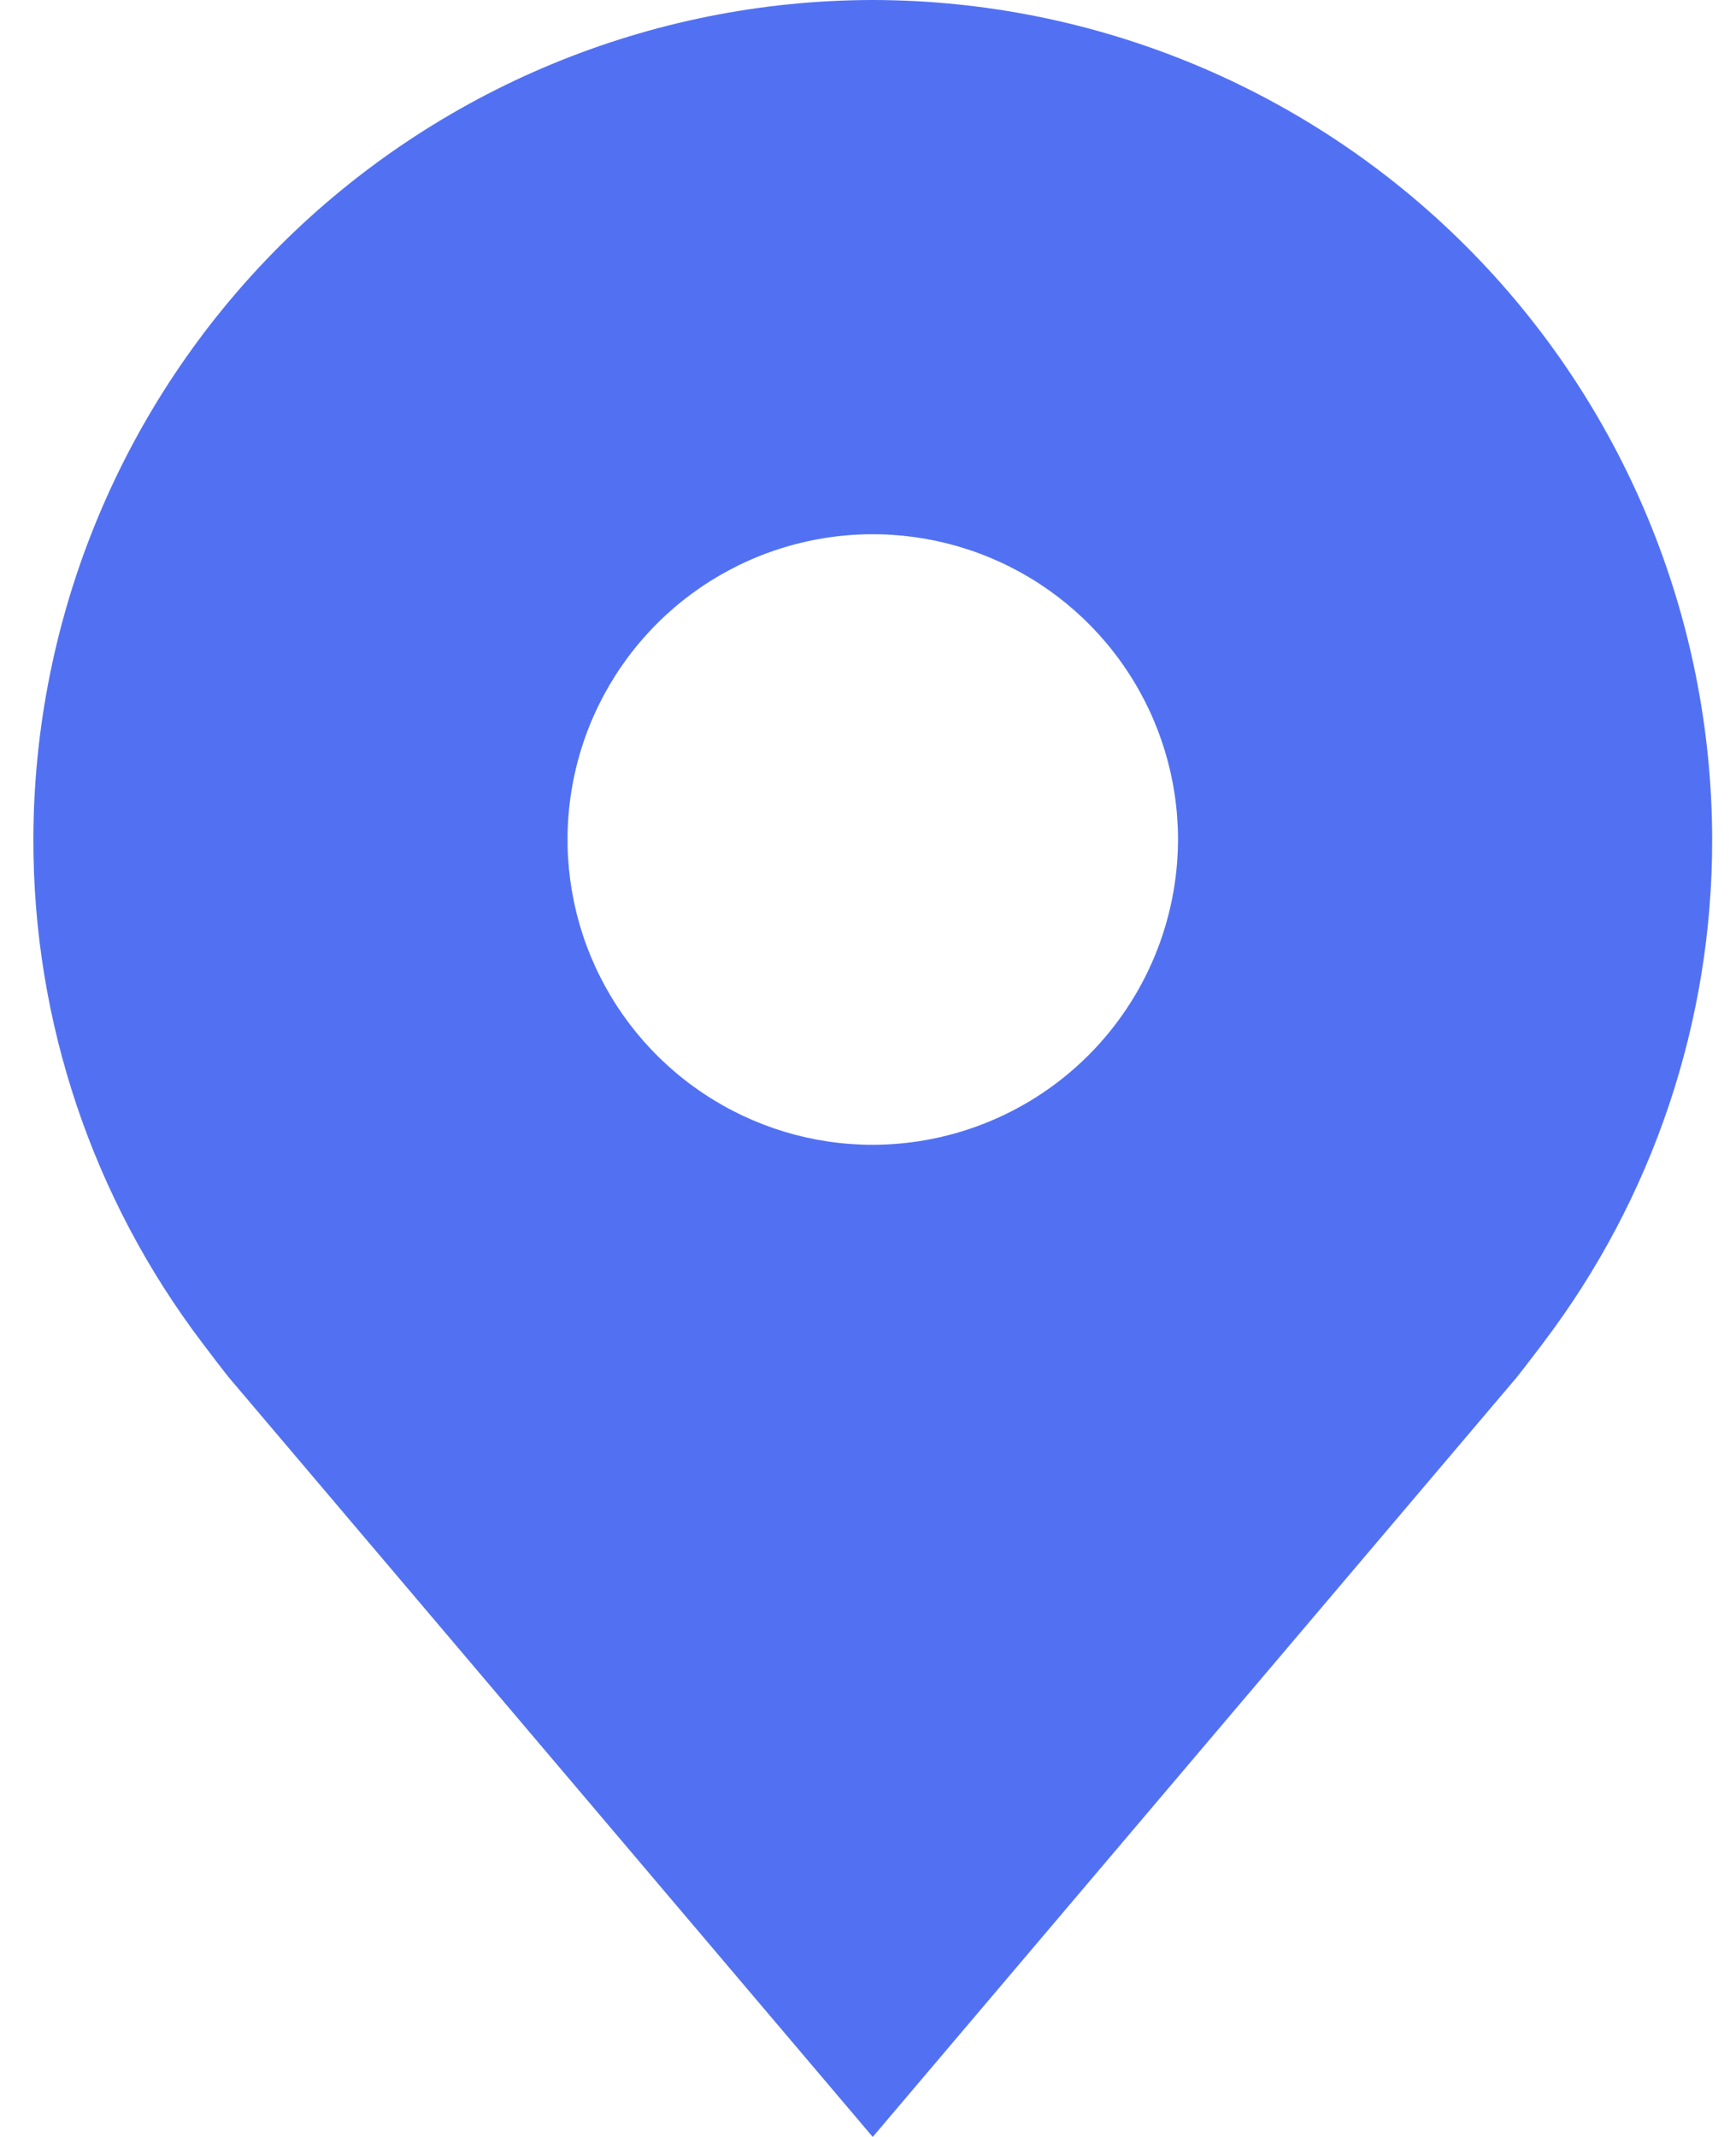 <svg width="26" height="32" viewBox="0 0 26 32" fill="none" xmlns="http://www.w3.org/2000/svg">
<path d="M13.071 0C9.739 0.004 6.543 1.33 4.186 3.686C1.83 6.043 0.504 9.238 0.5 12.571C0.496 15.295 1.386 17.945 3.033 20.114C3.033 20.114 3.375 20.566 3.431 20.631L13.071 32L22.716 20.625C22.766 20.565 23.11 20.114 23.11 20.114L23.111 20.111C24.758 17.942 25.647 15.294 25.643 12.571C25.639 9.238 24.313 6.043 21.956 3.686C19.6 1.33 16.404 0.004 13.071 0ZM13.071 17.143C12.167 17.143 11.284 16.875 10.532 16.372C9.78 15.87 9.194 15.156 8.848 14.321C8.502 13.486 8.411 12.566 8.588 11.68C8.764 10.793 9.2 9.978 9.839 9.339C10.478 8.7 11.293 8.264 12.18 8.088C13.066 7.911 13.986 8.002 14.821 8.348C15.656 8.694 16.37 9.28 16.872 10.032C17.375 10.783 17.643 11.667 17.643 12.571C17.641 13.783 17.159 14.945 16.302 15.802C15.445 16.659 14.283 17.141 13.071 17.143Z" fill="#5271F2"/>
</svg>
